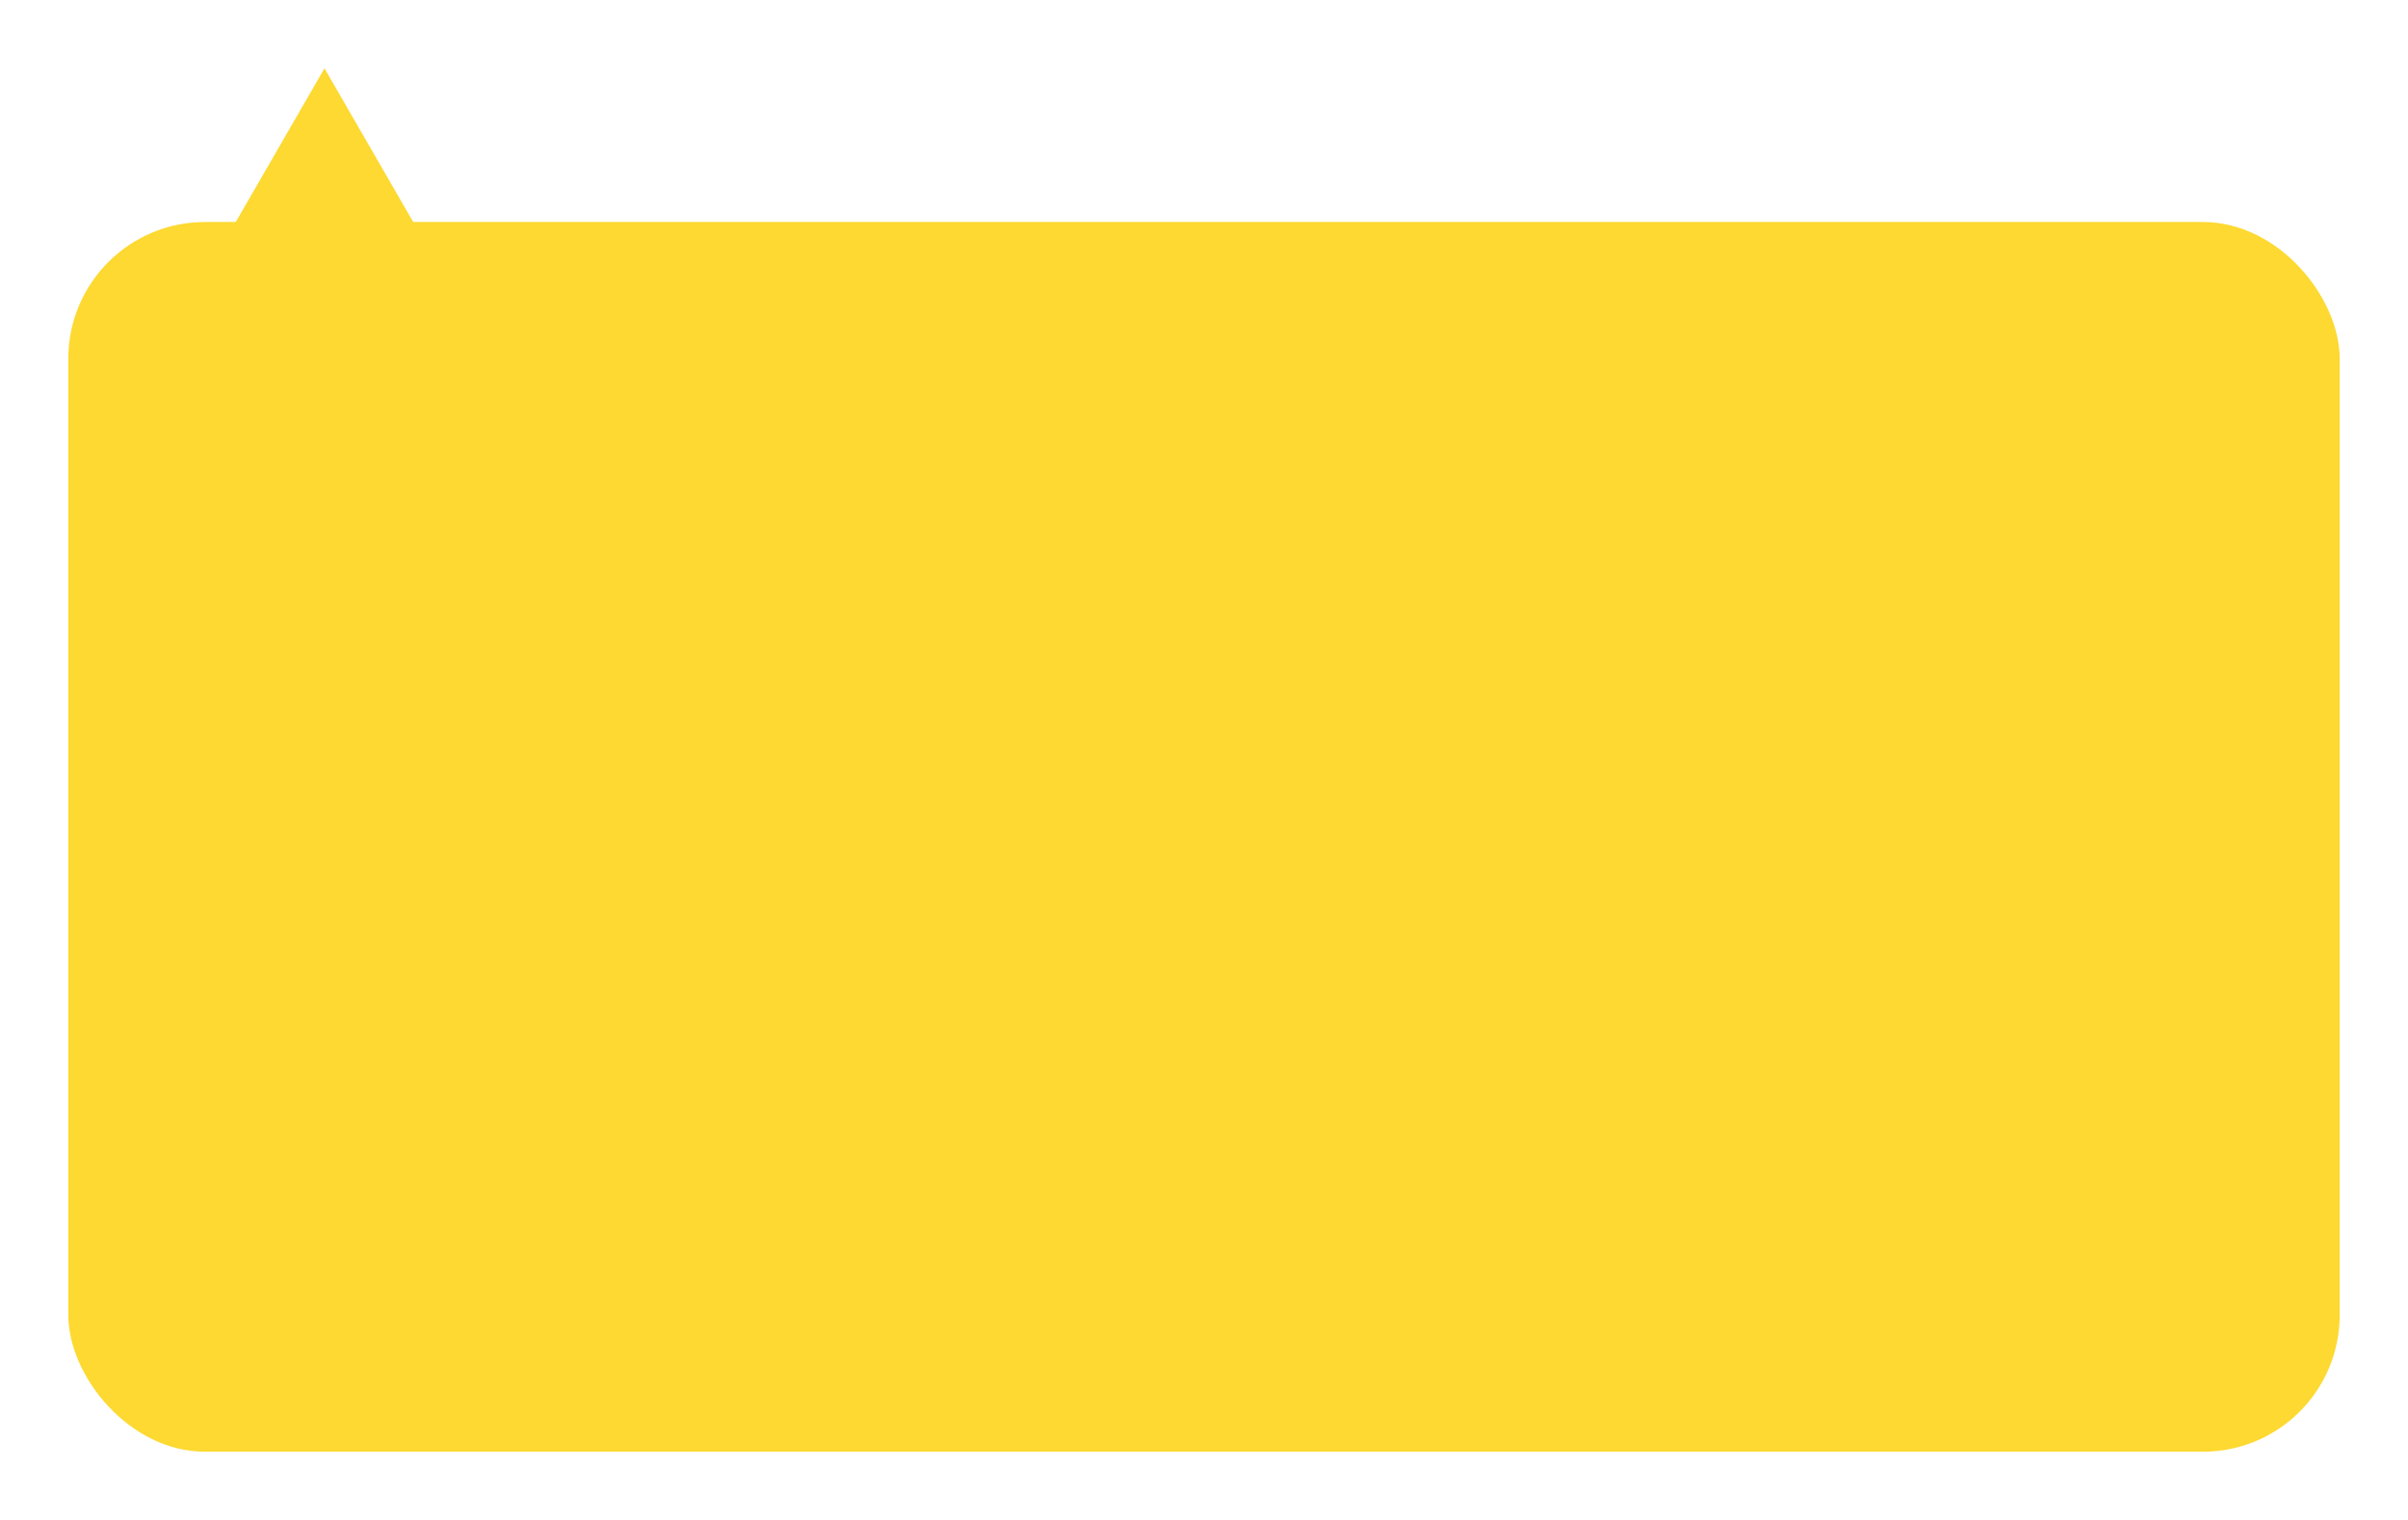 <svg width="141" height="89" viewBox="0 0 141 89" fill="none" xmlns="http://www.w3.org/2000/svg">
<g clip-path="url(#clip0_87_47044)">
<g filter="url(#filter0_d_87_47044)">
<path d="M19 -7.86805e-07L11.206 13.5L26.794 13.5L19 -7.86805e-07Z" fill="#FDD931"/>
</g>
</g>
<g filter="url(#filter1_d_87_47044)">
<rect x="4" y="9" width="133" height="72" rx="8" fill="#FDD931"/>
</g>
<defs>
<filter id="filter0_d_87_47044" x="7.206" y="0" width="23.588" height="21.5" filterUnits="userSpaceOnUse" color-interpolation-filters="sRGB">
<feFlood flood-opacity="0" result="BackgroundImageFix"/>
<feColorMatrix in="SourceAlpha" type="matrix" values="0 0 0 0 0 0 0 0 0 0 0 0 0 0 0 0 0 0 127 0" result="hardAlpha"/>
<feOffset dy="4"/>
<feGaussianBlur stdDeviation="2"/>
<feComposite in2="hardAlpha" operator="out"/>
<feColorMatrix type="matrix" values="0 0 0 0 0 0 0 0 0 0 0 0 0 0 0 0 0 0 0.1 0"/>
<feBlend mode="normal" in2="BackgroundImageFix" result="effect1_dropShadow_87_47044"/>
<feBlend mode="normal" in="SourceGraphic" in2="effect1_dropShadow_87_47044" result="shape"/>
</filter>
<filter id="filter1_d_87_47044" x="0" y="9" width="141" height="80" filterUnits="userSpaceOnUse" color-interpolation-filters="sRGB">
<feFlood flood-opacity="0" result="BackgroundImageFix"/>
<feColorMatrix in="SourceAlpha" type="matrix" values="0 0 0 0 0 0 0 0 0 0 0 0 0 0 0 0 0 0 127 0" result="hardAlpha"/>
<feOffset dy="4"/>
<feGaussianBlur stdDeviation="2"/>
<feComposite in2="hardAlpha" operator="out"/>
<feColorMatrix type="matrix" values="0 0 0 0 0 0 0 0 0 0 0 0 0 0 0 0 0 0 0.1 0"/>
<feBlend mode="normal" in2="BackgroundImageFix" result="effect1_dropShadow_87_47044"/>
<feBlend mode="normal" in="SourceGraphic" in2="effect1_dropShadow_87_47044" result="shape"/>
</filter>
<clipPath id="clip0_87_47044">
<rect width="133" height="18" fill="white" transform="matrix(1 0 0 -1 4 18)"/>
</clipPath>
</defs>
</svg>
